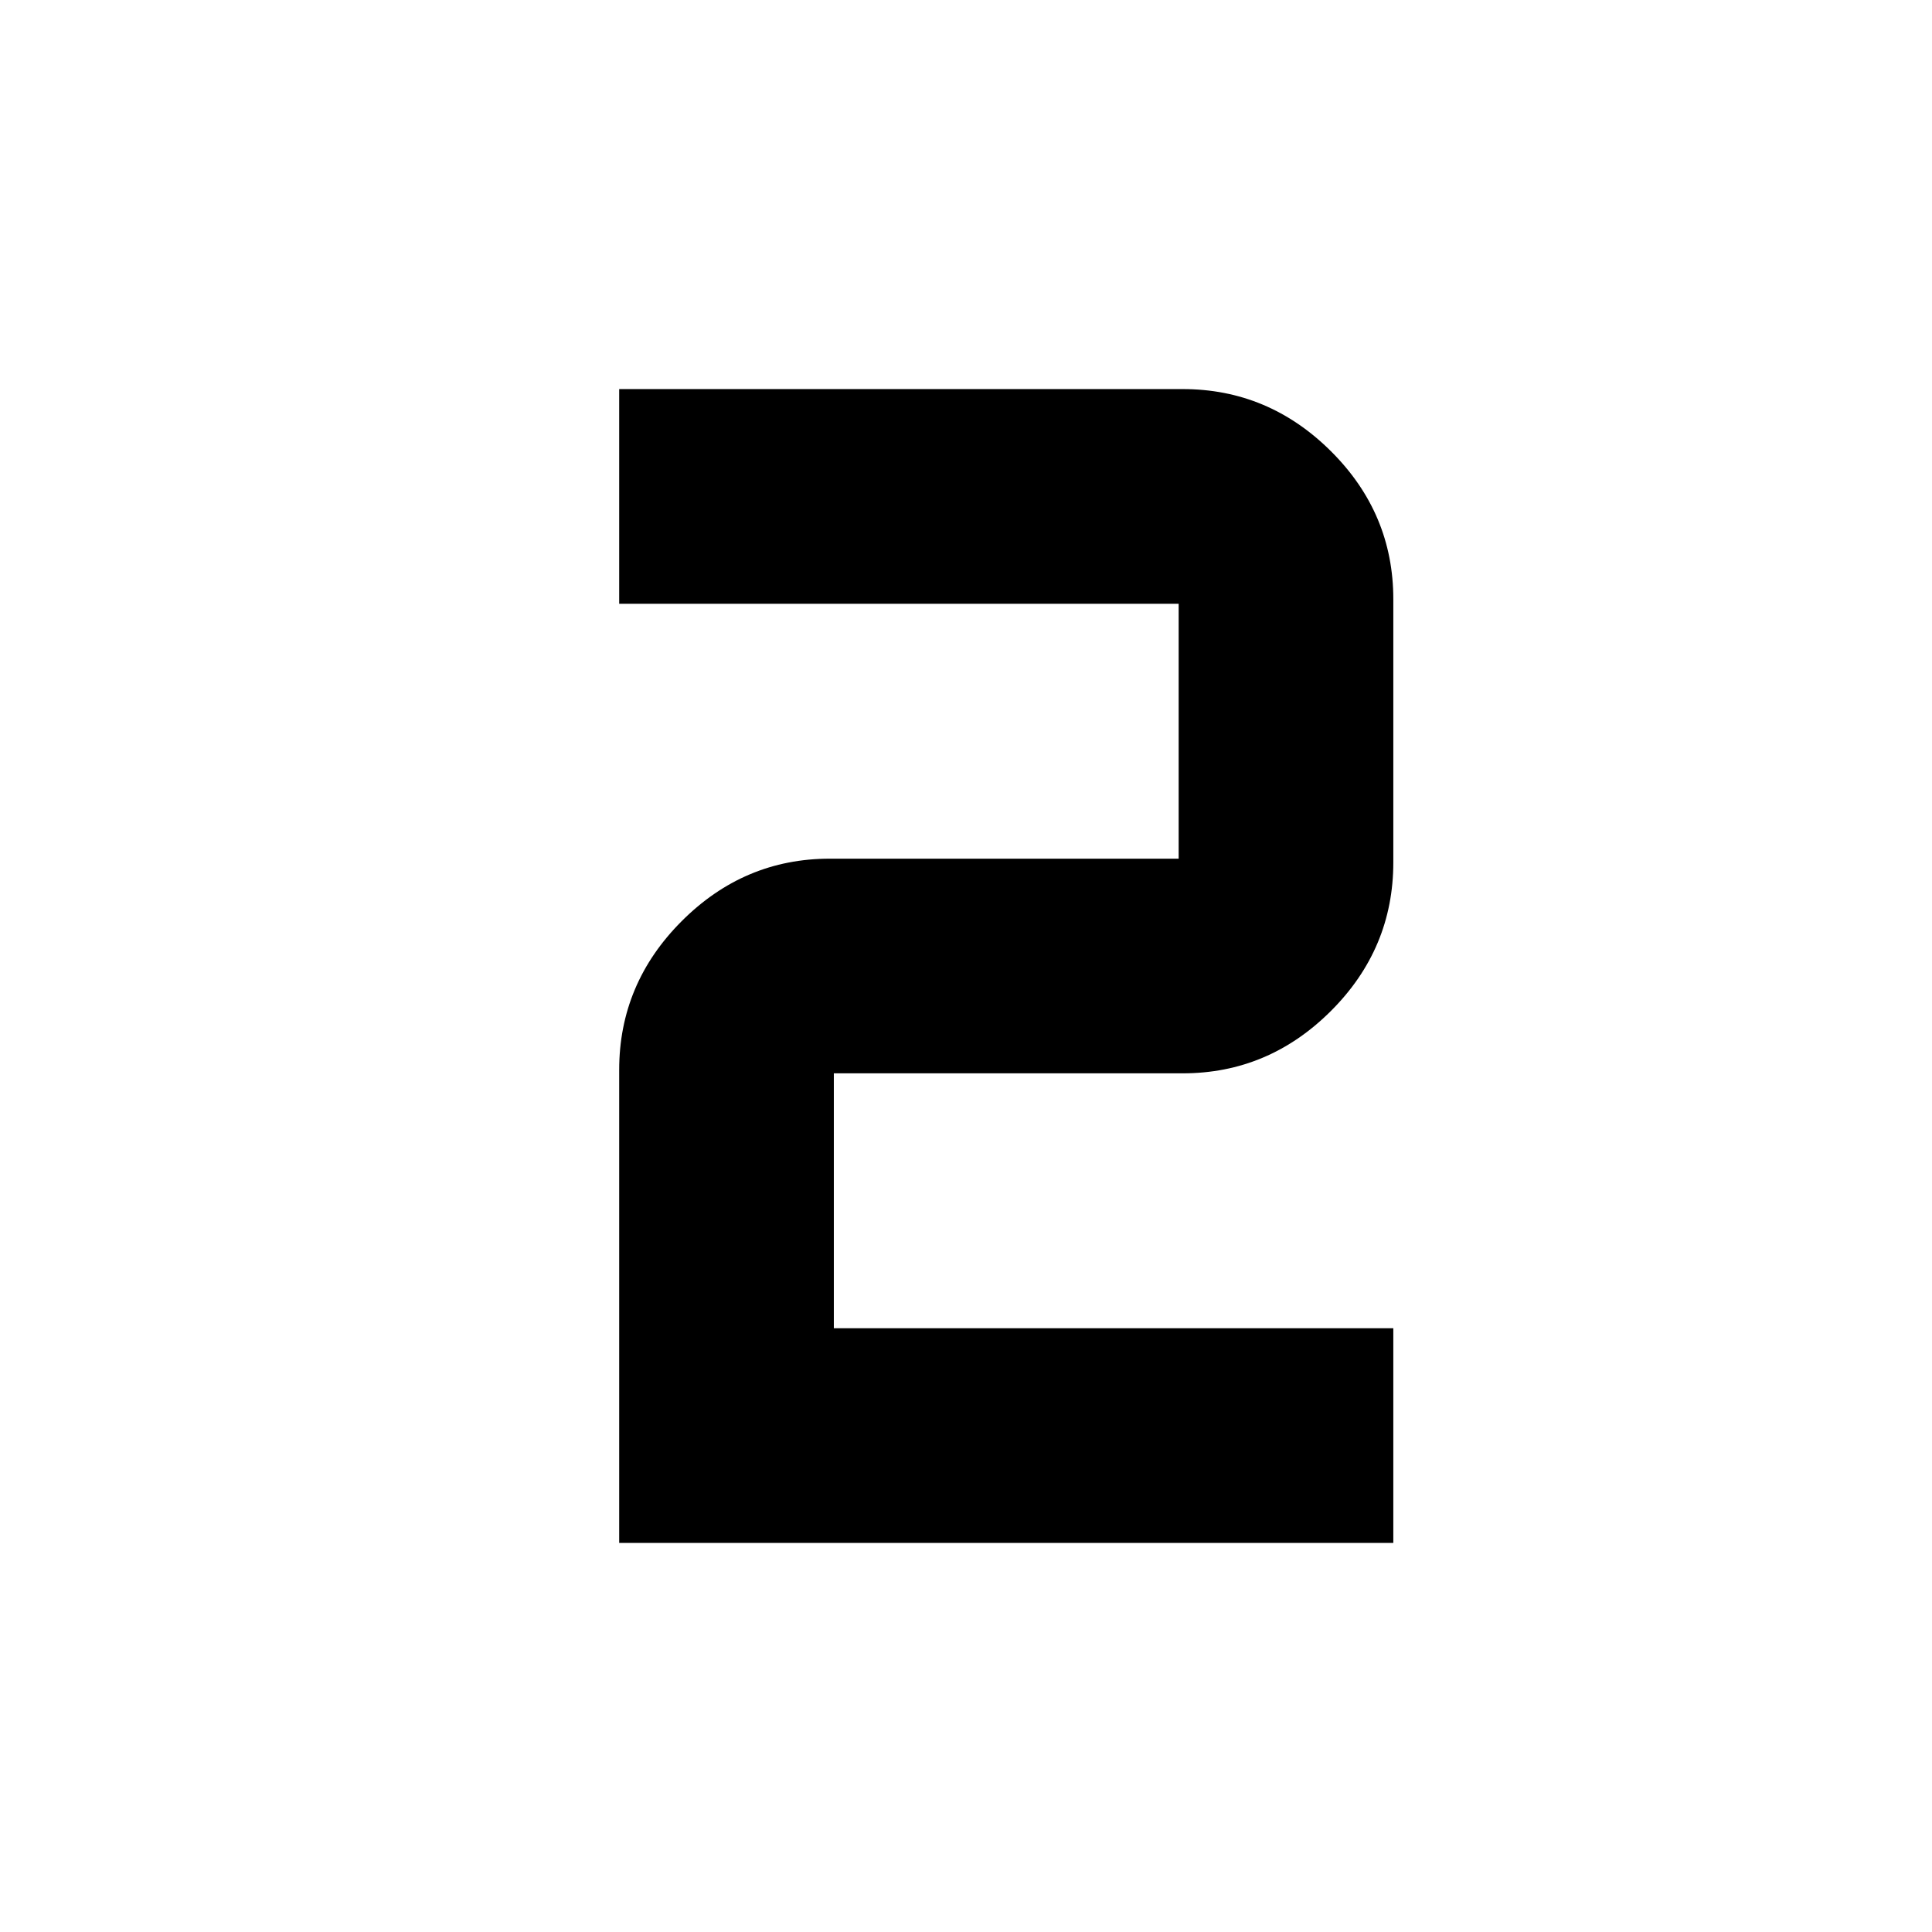 <svg xmlns="http://www.w3.org/2000/svg" height="40" viewBox="0 -960 960 960" width="40"><path d="M307.67-193.33v-235.04q0-42.8 31.02-73.88 31.03-31.08 73.64-31.08h173.34V-660h-278v-106.67h280q42.61 0 73.64 30.85 31.02 30.85 31.02 73.56v130.76q0 42.89-31.02 73.86-31.03 30.97-73.64 30.97H414.33V-300h278v106.67H307.67Z"/></svg>
